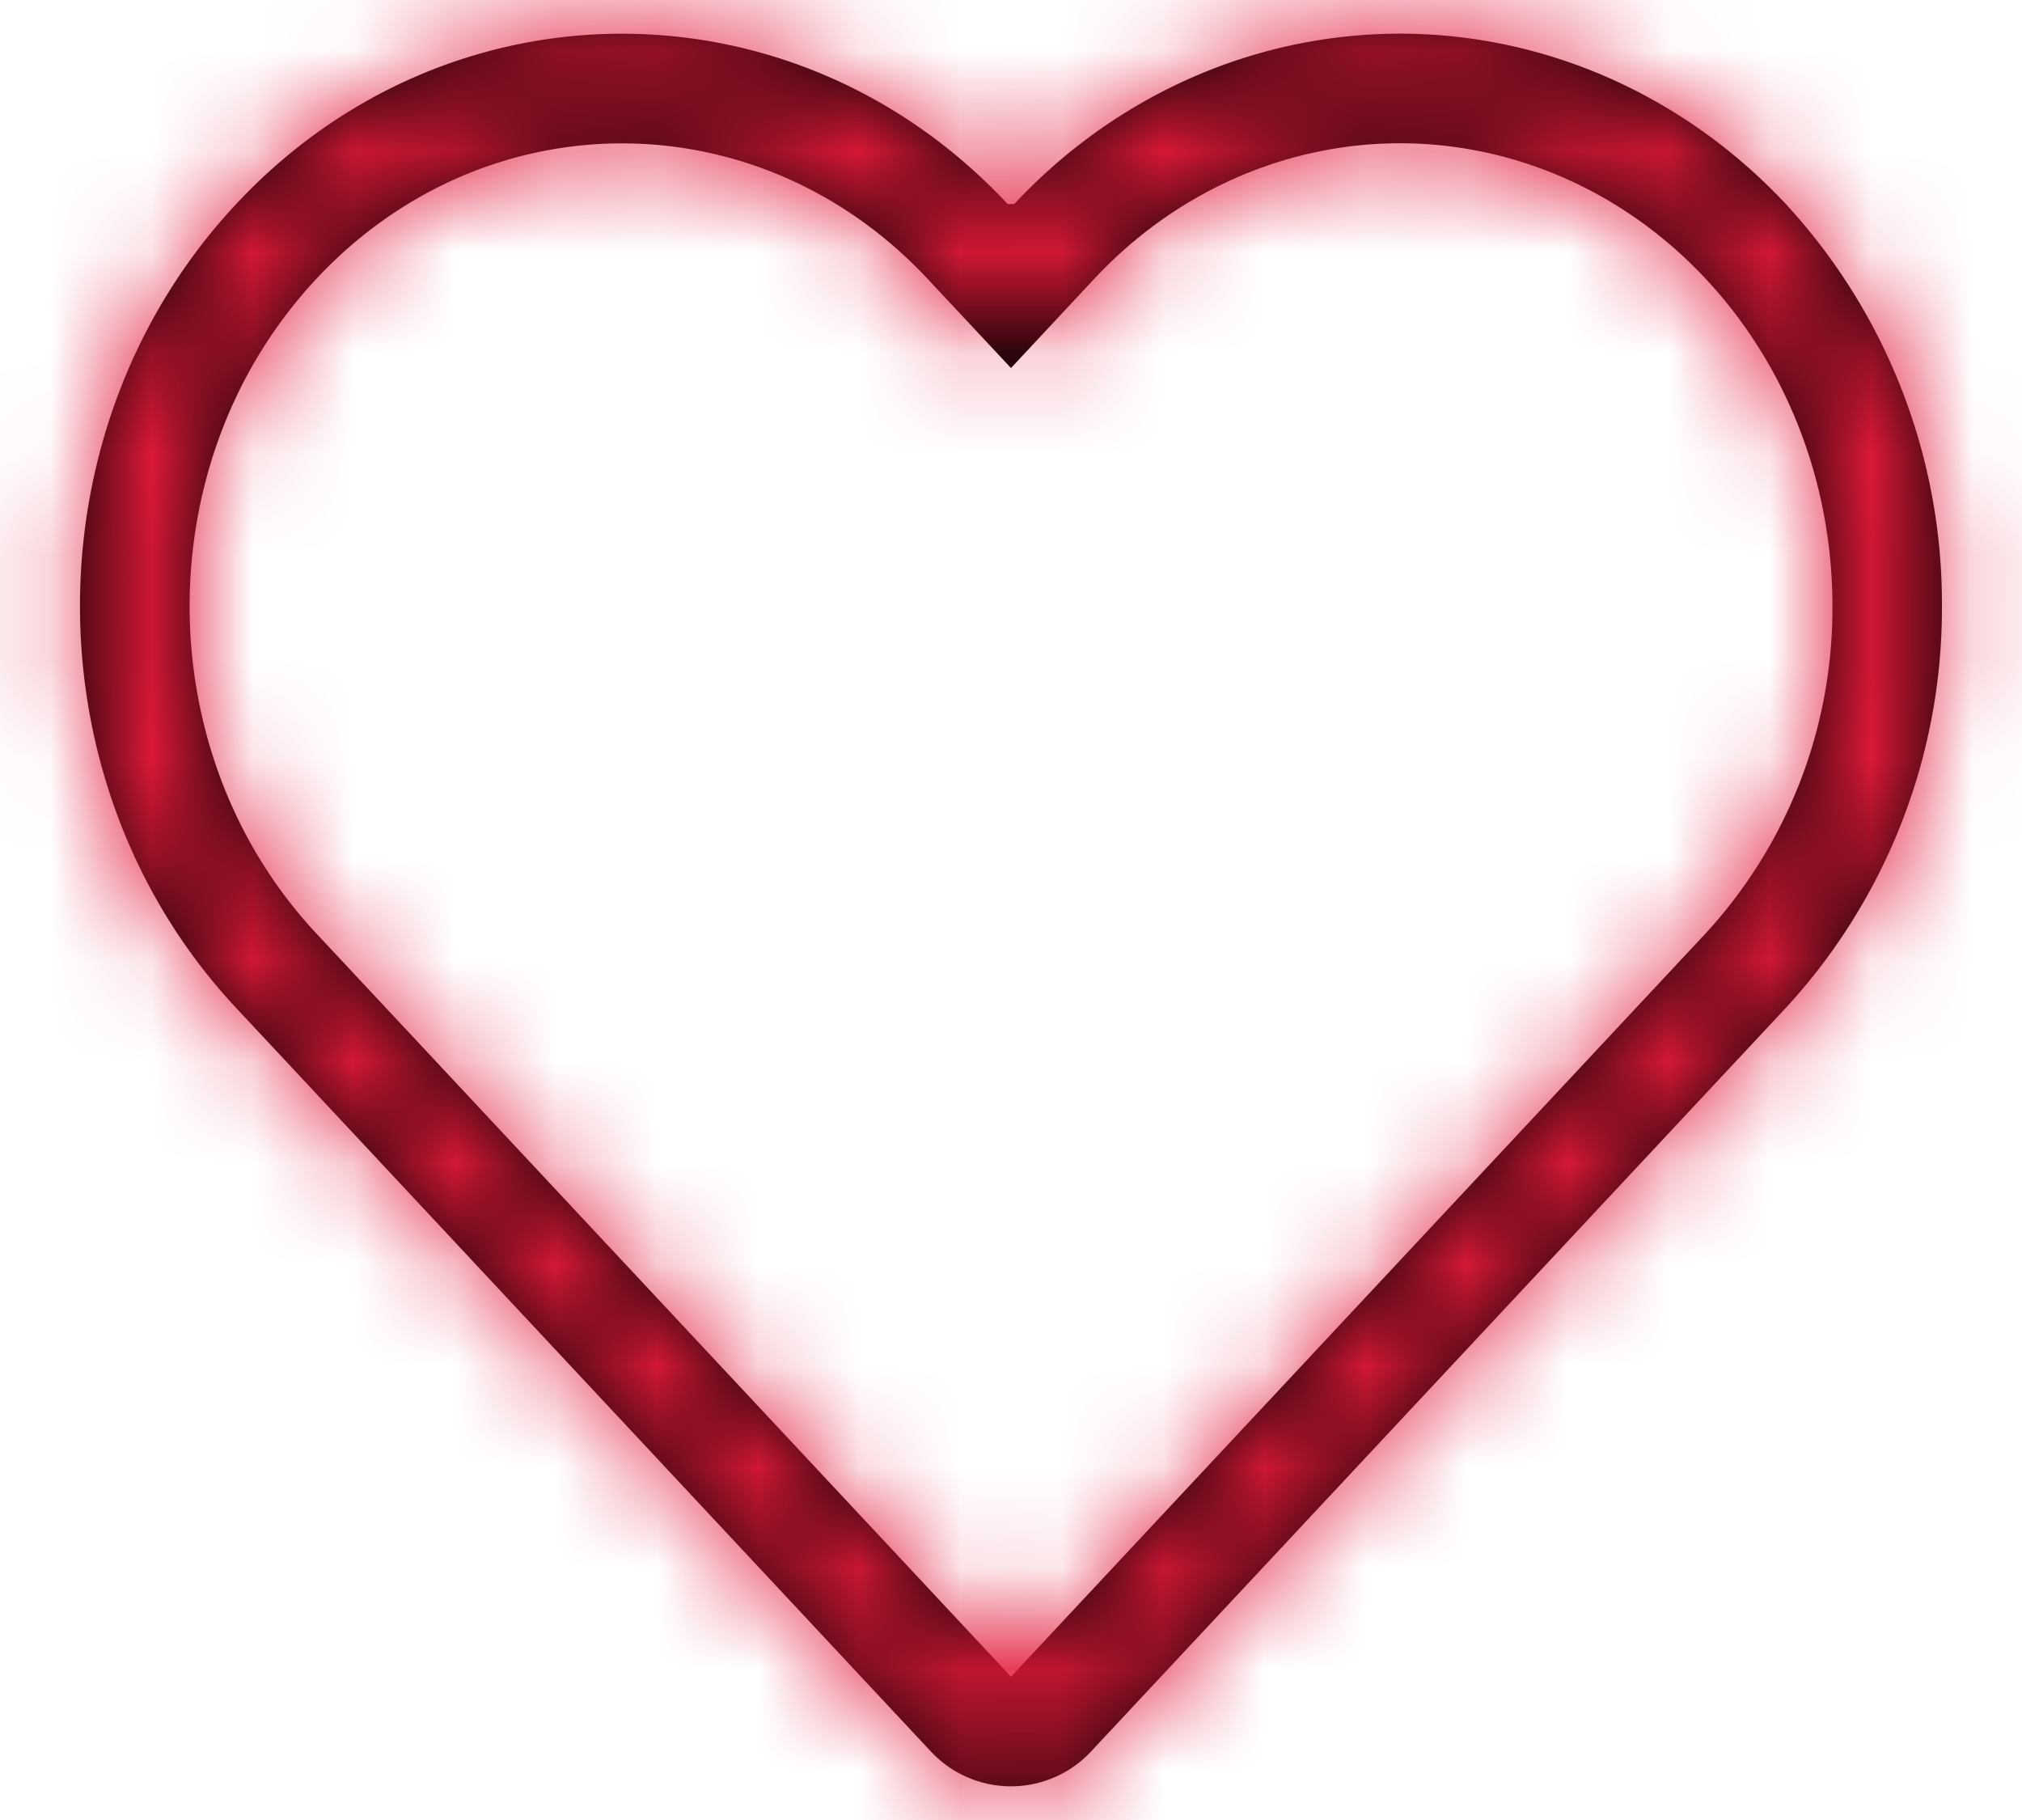 <svg xmlns="http://www.w3.org/2000/svg" xmlns:xlink="http://www.w3.org/1999/xlink" width="20" height="18" viewBox="0 0 20 18">
    <defs>
        <path id="a" d="M19.872 6.758c-.802-.859-1.89-1.341-3.024-1.341-1.134 0-2.222.482-3.024 1.34L13 7.64l-.824-.881c-1.67-1.788-4.378-1.788-6.048 0-1.67 1.787-1.67 4.684 0 6.472L13 20.583l6.872-7.353a4.743 4.743 0 0 0 1.253-3.236c0-1.214-.45-2.378-1.253-3.236zm-6.84-.74c1.005-1.076 2.378-1.685 3.816-1.685 1.437 0 2.81.61 3.816 1.685a5.826 5.826 0 0 1 1.544 3.976 5.826 5.826 0 0 1-1.545 3.975l-6.872 7.354a1.083 1.083 0 0 1-1.583 0l-6.872-7.354c-2.06-2.203-2.06-5.748 0-7.951 2.098-2.246 5.533-2.246 7.631 0h.065z"/>
    </defs>
    <g fill="none" fill-rule="evenodd" transform="translate(-3 -4)">
        <path d="M0 0h26v26H0z"/>
        <mask id="b" fill="#fff">
            <use xlink:href="#a"/>
        </mask>
        <use fill="#000" fill-rule="nonzero" xlink:href="#a"/>
        <g fill="#E2193A" mask="url(#b)">
            <path d="M0 0h26v26H0z"/>
        </g>
    </g>
</svg>
